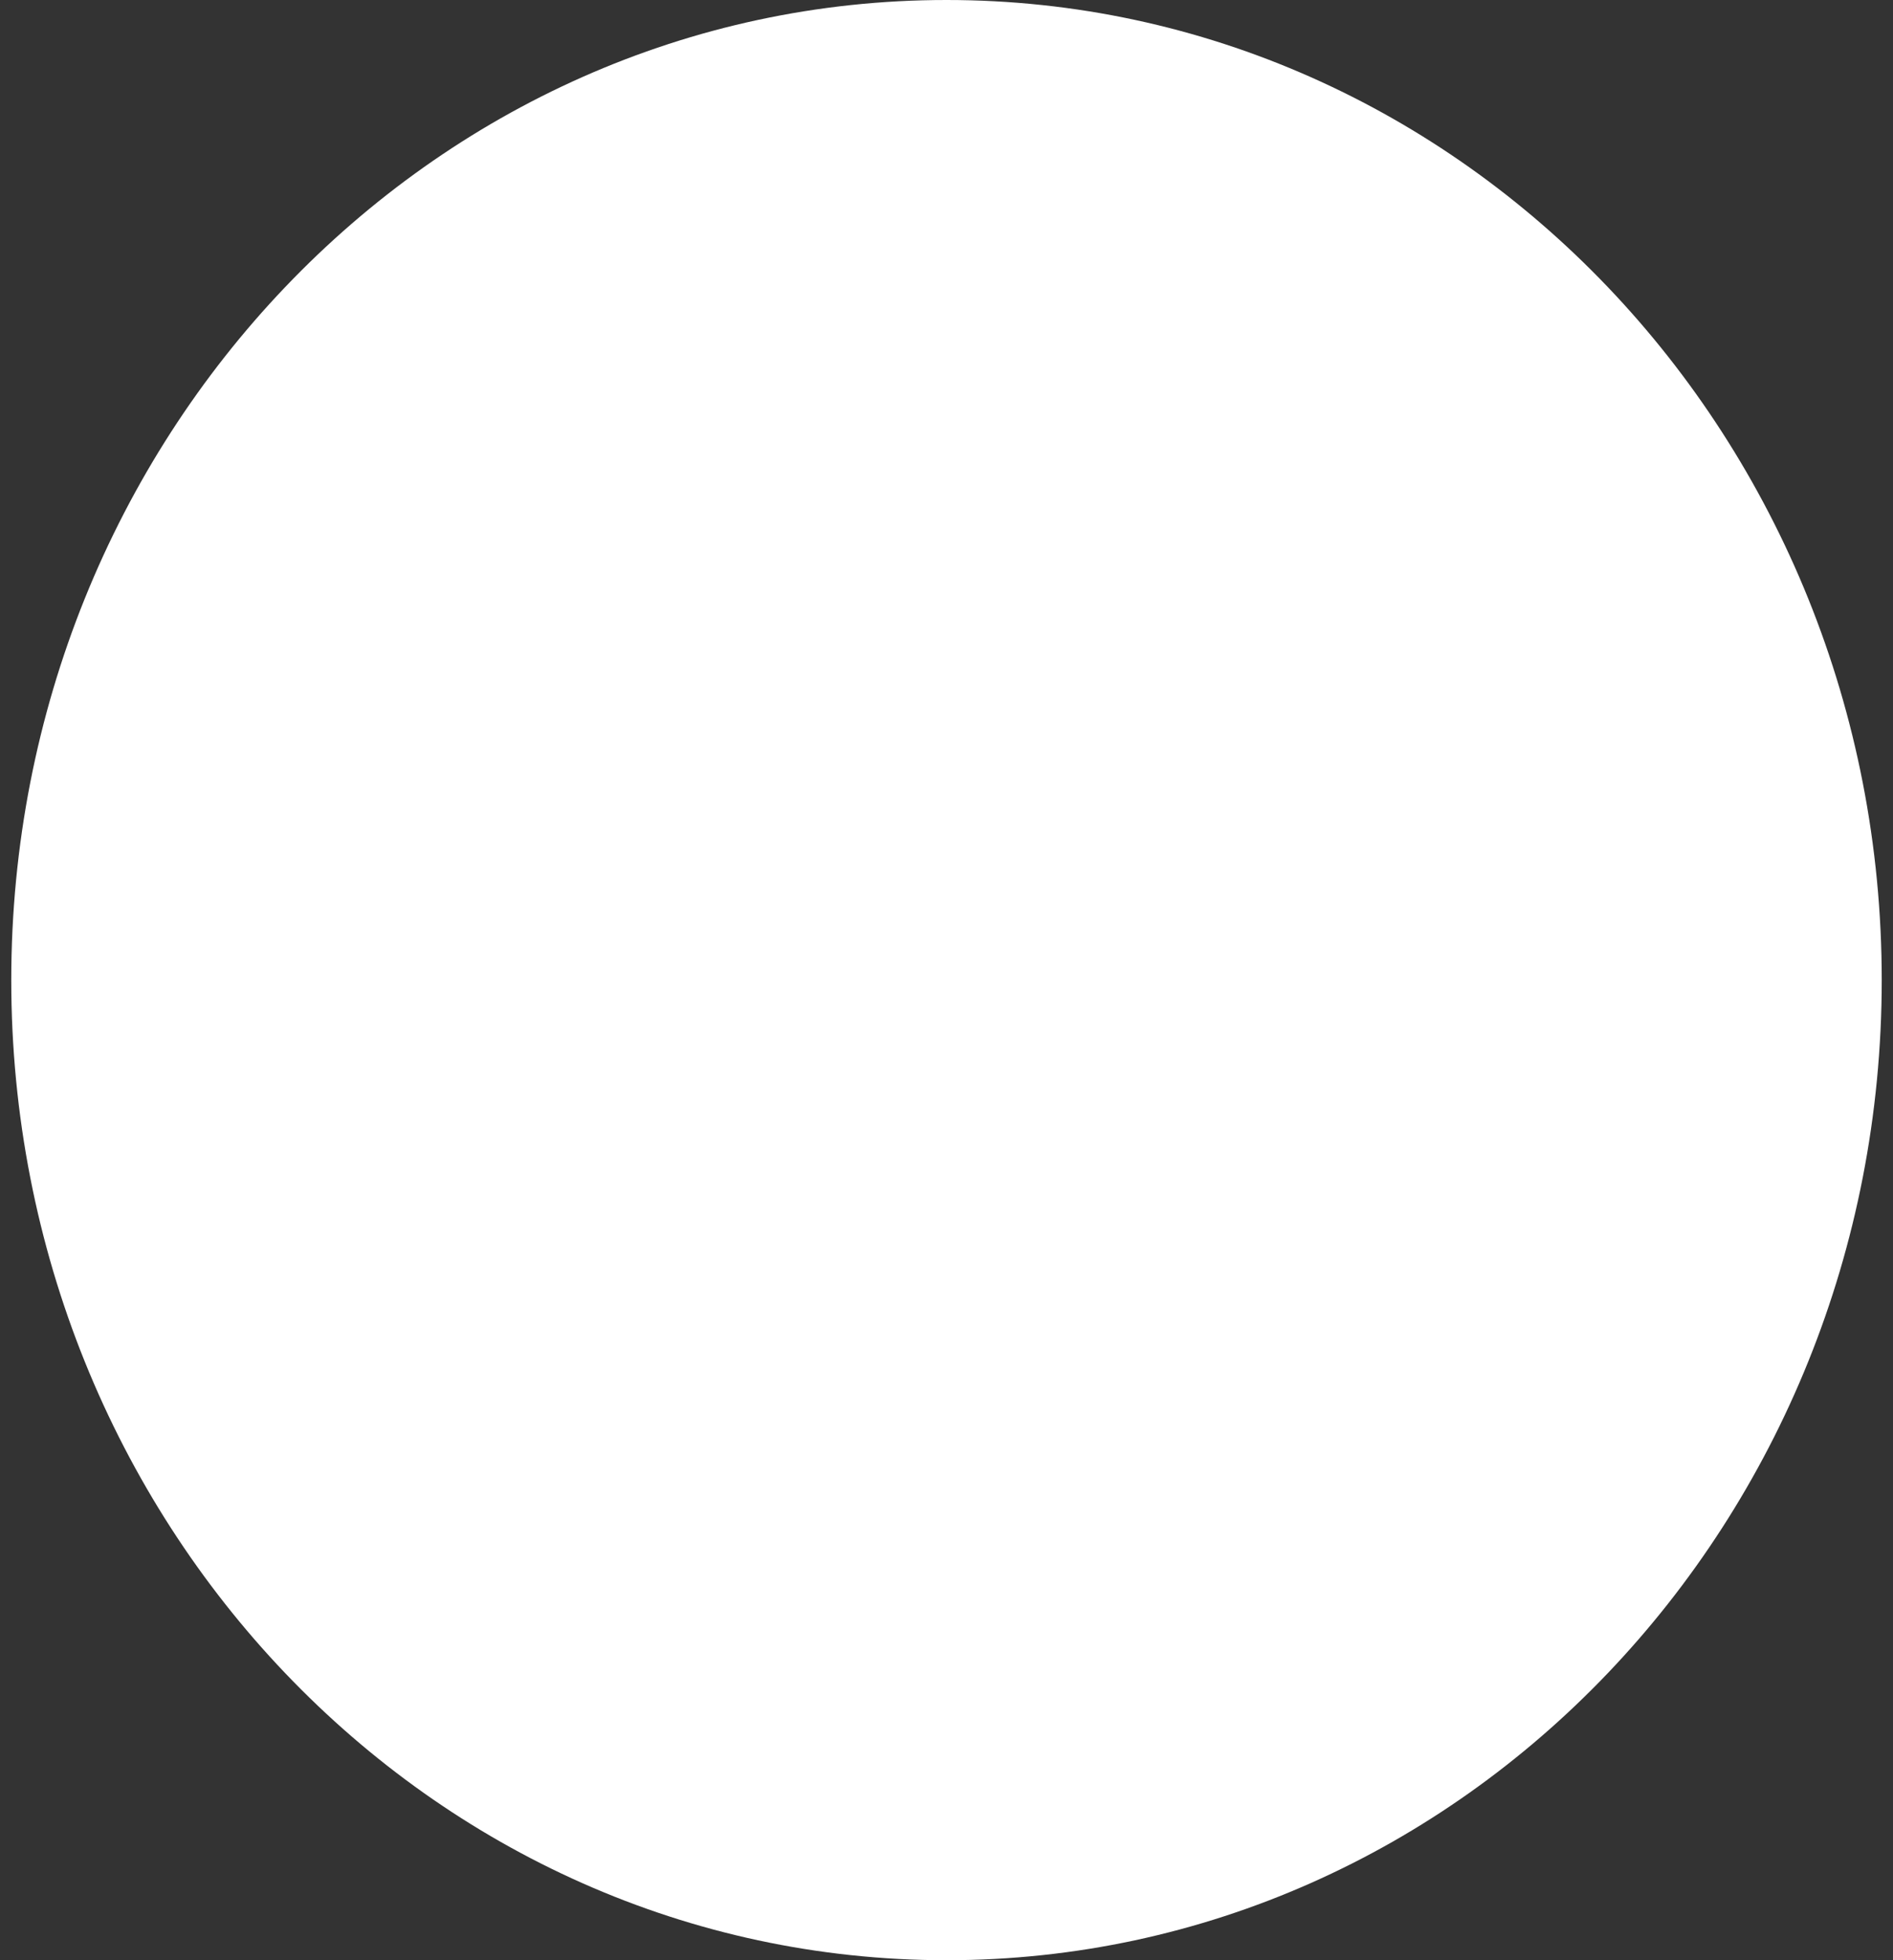 <svg width="84" height="87" viewBox="0 0 84 87" fill="none" xmlns="http://www.w3.org/2000/svg">
<rect x="0" y="0" width="84" height="87" fill="#333333" stroke="none"/>
<path d="M83.5 43.5C83.5 67.524 64.92 87 42 87C19.08 87 0.5 67.524 0.5 43.5C0.5 19.476 19.08 0 42 0C64.92 0 83.5 19.476 83.5 43.5Z" fill="white"/>
</svg>

